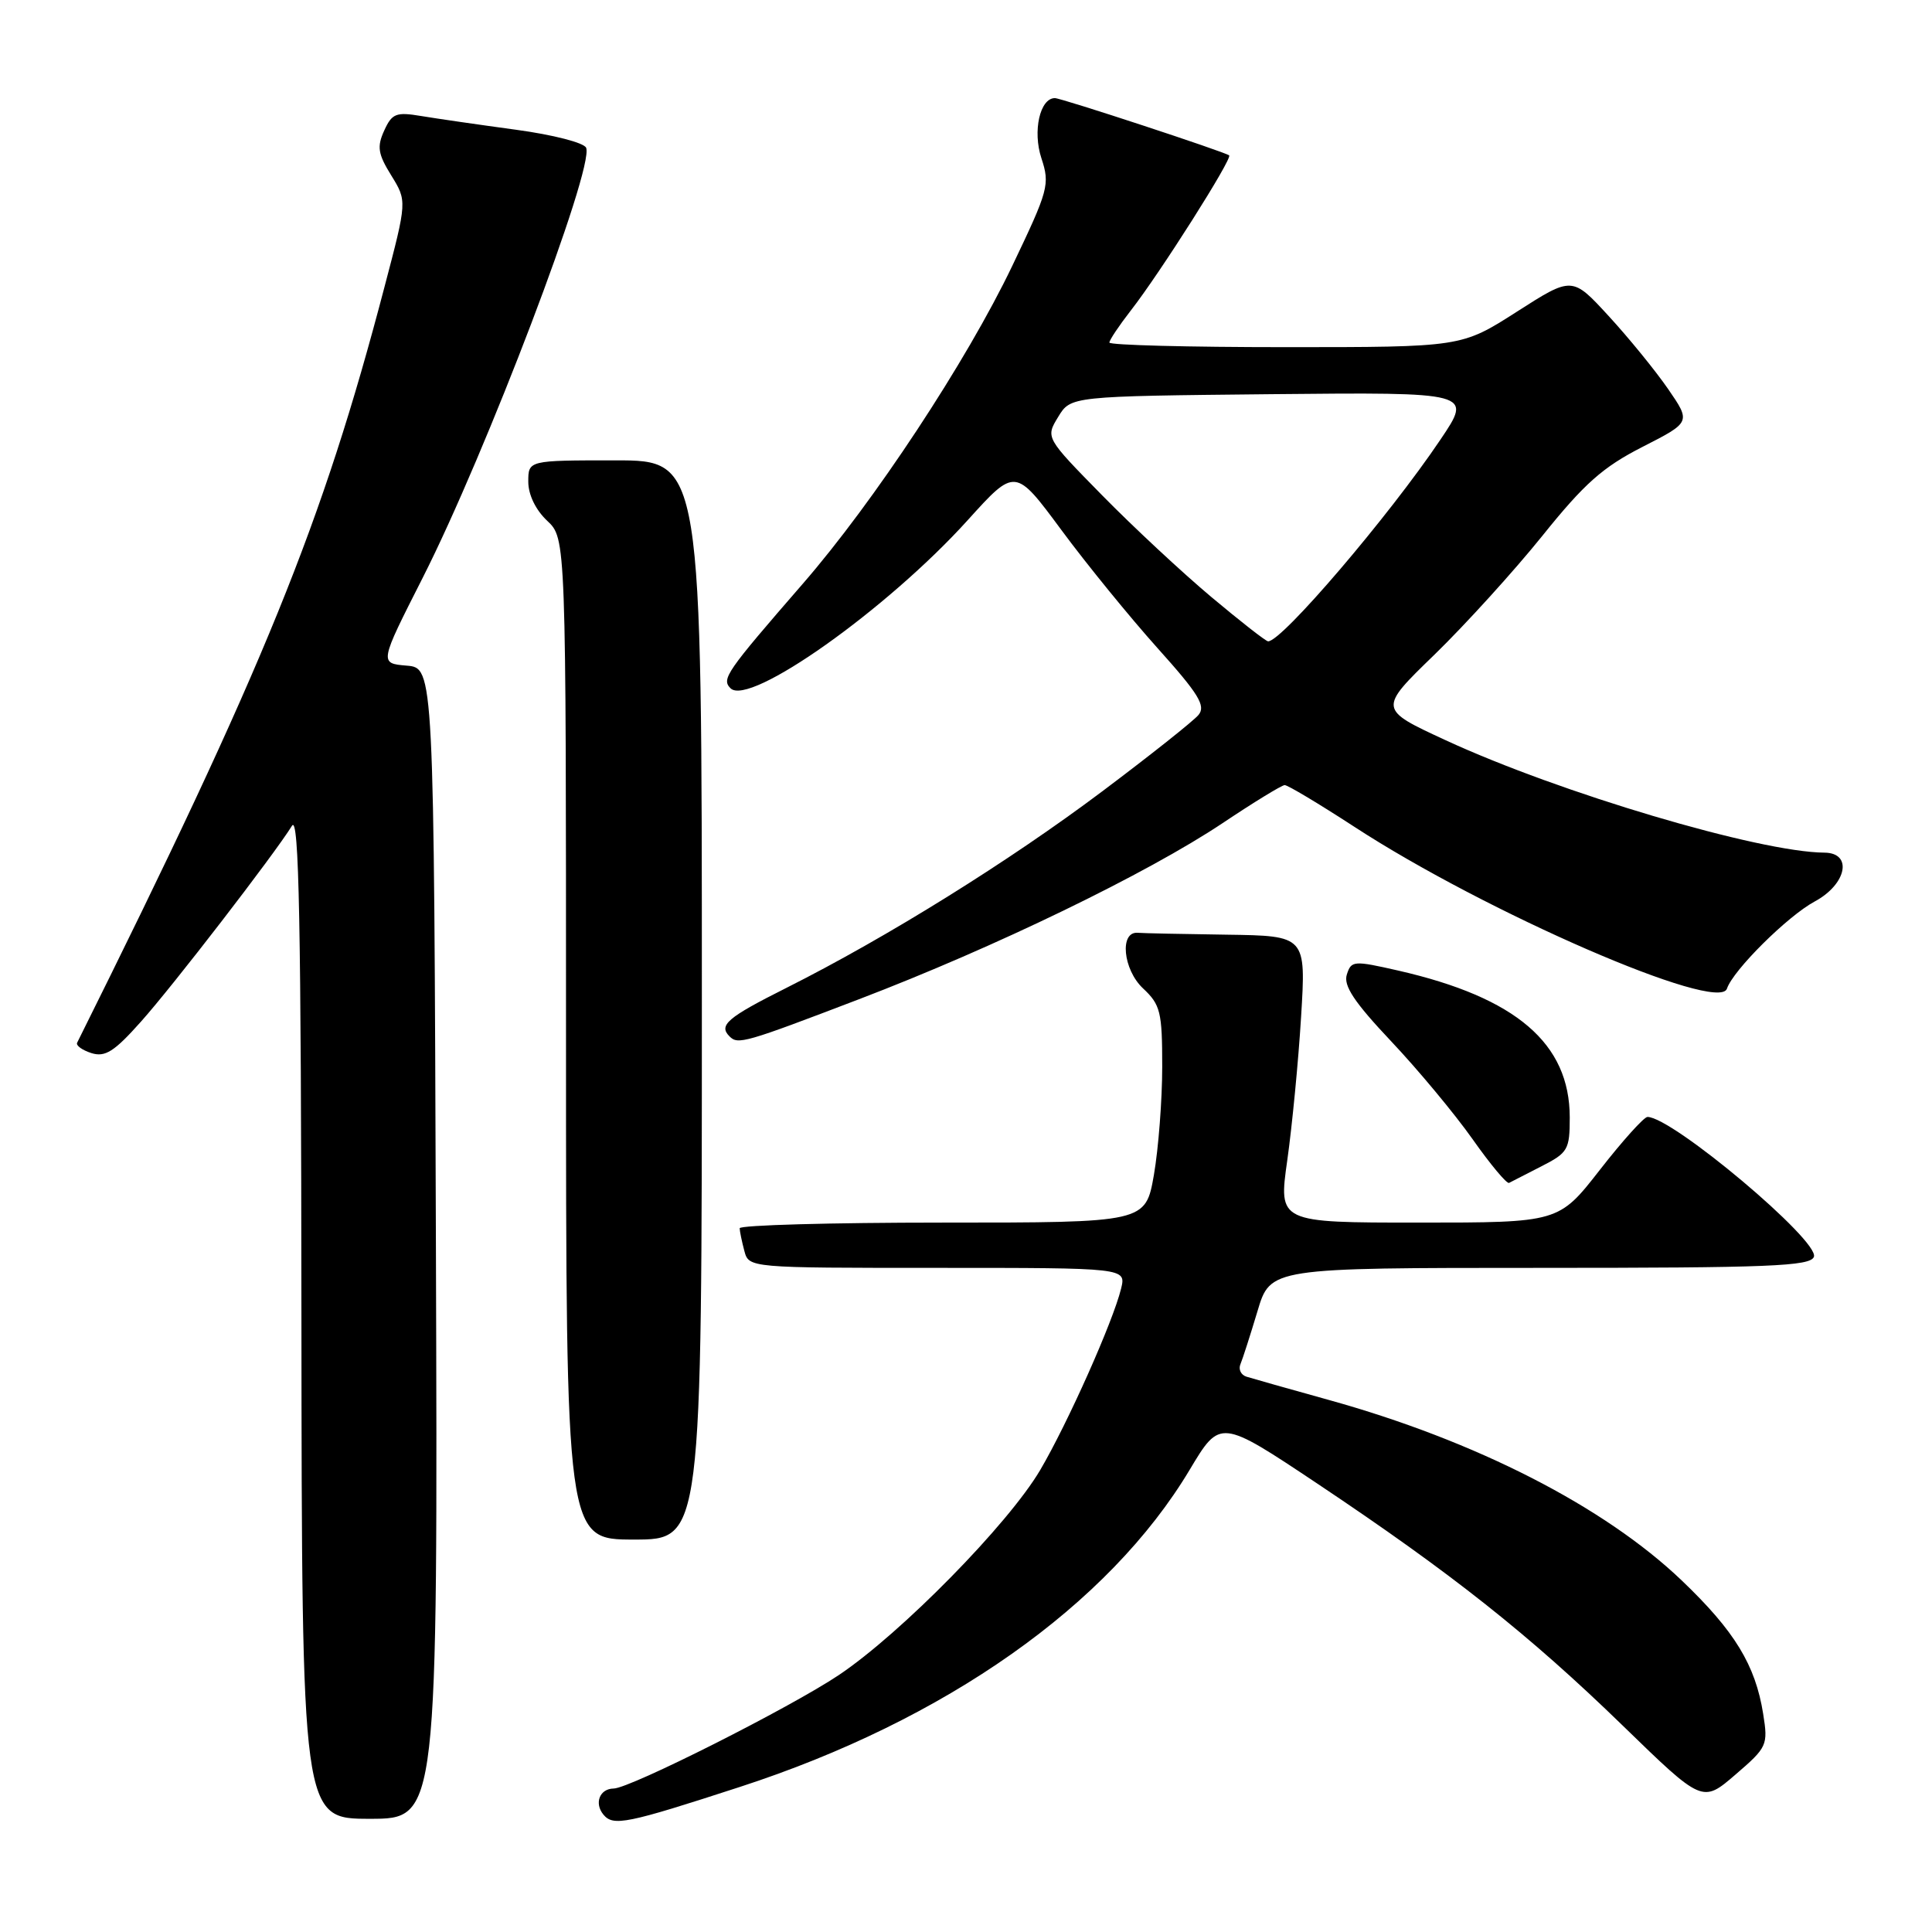 <?xml version="1.0" encoding="UTF-8" standalone="no"?>
<!DOCTYPE svg PUBLIC "-//W3C//DTD SVG 1.1//EN" "http://www.w3.org/Graphics/SVG/1.1/DTD/svg11.dtd" >
<svg xmlns="http://www.w3.org/2000/svg" xmlns:xlink="http://www.w3.org/1999/xlink" version="1.1" viewBox="0 0 256 256">
 <g >
 <path fill="currentColor"
d=" M 98.00 236.79 C 125.29 227.93 146.92 212.68 157.64 194.75 C 161.68 188.00 161.68 188.00 174.59 196.61 C 192.32 208.45 202.66 216.64 215.04 228.67 C 225.58 238.91 225.58 238.91 229.95 235.15 C 234.17 231.52 234.29 231.25 233.63 227.10 C 232.60 220.62 229.85 216.12 222.85 209.43 C 212.57 199.61 195.54 190.90 176.00 185.48 C 170.78 184.03 165.90 182.65 165.17 182.42 C 164.43 182.19 164.07 181.44 164.37 180.75 C 164.66 180.06 165.67 176.91 166.62 173.75 C 168.33 168.00 168.33 168.00 204.06 168.00 C 234.43 168.00 239.87 167.78 240.35 166.54 C 241.15 164.45 221.59 148.00 218.30 148.00 C 217.84 148.00 215.00 151.15 212.00 155.00 C 206.54 162.00 206.54 162.00 187.97 162.00 C 169.40 162.00 169.40 162.00 170.57 153.75 C 171.21 149.21 172.04 140.66 172.40 134.75 C 173.06 124.00 173.06 124.00 162.53 123.85 C 156.74 123.77 151.44 123.66 150.75 123.60 C 148.32 123.41 148.80 128.46 151.45 130.96 C 153.77 133.13 154.00 134.07 154.00 141.34 C 154.00 145.74 153.50 152.19 152.90 155.67 C 151.79 162.00 151.79 162.00 124.90 162.00 C 110.10 162.00 98.01 162.34 98.01 162.75 C 98.02 163.16 98.30 164.51 98.63 165.75 C 99.23 168.00 99.23 168.00 124.23 168.00 C 149.22 168.00 149.22 168.00 148.55 170.75 C 147.48 175.13 141.46 188.62 137.83 194.79 C 133.61 201.95 119.43 216.39 111.17 221.94 C 104.72 226.26 83.48 236.97 81.31 236.99 C 79.46 237.01 78.71 238.94 79.96 240.45 C 81.26 242.02 83.03 241.66 98.00 236.79 Z  M 57.76 164.75 C 57.50 88.50 57.50 88.50 53.88 88.20 C 50.26 87.89 50.26 87.89 56.01 76.56 C 64.41 59.99 78.73 22.34 77.67 19.59 C 77.42 18.92 73.30 17.86 68.36 17.19 C 63.49 16.53 57.83 15.71 55.79 15.37 C 52.49 14.82 51.94 15.03 50.91 17.30 C 49.93 19.44 50.08 20.40 51.84 23.24 C 53.94 26.64 53.94 26.64 50.96 37.97 C 42.70 69.48 35.07 88.23 10.22 138.17 C 10.04 138.53 10.89 139.15 12.11 139.54 C 13.93 140.11 15.13 139.36 18.68 135.37 C 22.91 130.64 36.29 113.28 38.69 109.42 C 39.62 107.92 39.90 122.18 39.94 174.25 C 40.00 241.00 40.00 241.00 49.01 241.00 C 58.01 241.00 58.01 241.00 57.76 164.75 Z  M 93.00 132.50 C 93.00 61.00 93.00 61.00 81.50 61.00 C 70.00 61.00 70.00 61.00 70.00 63.83 C 70.00 65.55 70.98 67.57 72.50 69.00 C 75.00 71.35 75.00 71.35 75.00 137.67 C 75.00 204.00 75.00 204.00 84.00 204.00 C 93.00 204.00 93.00 204.00 93.00 132.50 Z  M 204.25 154.54 C 207.76 152.75 208.00 152.34 208.00 148.06 C 207.99 138.25 200.90 132.18 185.29 128.61 C 179.35 127.26 179.05 127.28 178.46 129.14 C 177.99 130.60 179.44 132.79 184.33 137.97 C 187.91 141.76 192.76 147.60 195.12 150.94 C 197.48 154.29 199.66 156.90 199.96 156.74 C 200.26 156.58 202.19 155.59 204.25 154.54 Z  M 113.83 132.40 C 131.79 125.54 151.97 115.76 162.00 109.07 C 166.12 106.31 169.82 104.05 170.22 104.03 C 170.61 104.01 174.76 106.50 179.45 109.55 C 196.86 120.90 227.73 134.31 228.83 131.00 C 229.65 128.55 236.86 121.39 240.46 119.45 C 244.70 117.17 245.53 113.01 241.75 112.98 C 233.12 112.92 206.69 105.08 191.57 98.09 C 182.63 93.96 182.63 93.96 190.09 86.73 C 194.18 82.75 200.61 75.67 204.37 71.00 C 209.94 64.06 212.38 61.90 217.63 59.22 C 224.06 55.94 224.06 55.94 221.03 51.54 C 219.36 49.12 215.82 44.77 213.16 41.88 C 208.32 36.61 208.32 36.61 200.98 41.31 C 193.65 46.00 193.65 46.00 170.32 46.00 C 157.50 46.00 147.00 45.73 147.00 45.39 C 147.00 45.06 148.28 43.15 149.84 41.14 C 153.69 36.21 163.34 20.99 162.87 20.59 C 162.34 20.14 140.64 13.00 139.78 13.00 C 137.80 13.00 136.81 17.38 137.99 20.96 C 139.14 24.45 138.94 25.17 134.13 35.23 C 128.07 47.90 115.80 66.51 106.35 77.38 C 96.20 89.07 95.57 89.97 96.80 91.20 C 99.28 93.68 117.57 80.72 128.24 68.91 C 134.52 61.96 134.52 61.96 140.64 70.23 C 144.00 74.78 149.74 81.82 153.39 85.89 C 158.84 91.96 159.80 93.53 158.81 94.73 C 158.15 95.53 152.40 100.09 146.05 104.86 C 133.71 114.13 117.53 124.20 104.20 130.90 C 96.35 134.84 95.18 135.85 96.67 137.33 C 97.78 138.45 98.66 138.20 113.83 132.40 Z  M 160.50 79.10 C 156.65 75.87 150.13 69.80 146.02 65.61 C 138.54 57.99 138.54 57.99 140.21 55.25 C 141.87 52.50 141.87 52.50 168.48 52.23 C 195.10 51.97 195.10 51.97 190.88 58.23 C 184.08 68.35 169.83 85.04 168.03 84.98 C 167.74 84.98 164.35 82.33 160.50 79.10 Z "/>
</g>
</svg>